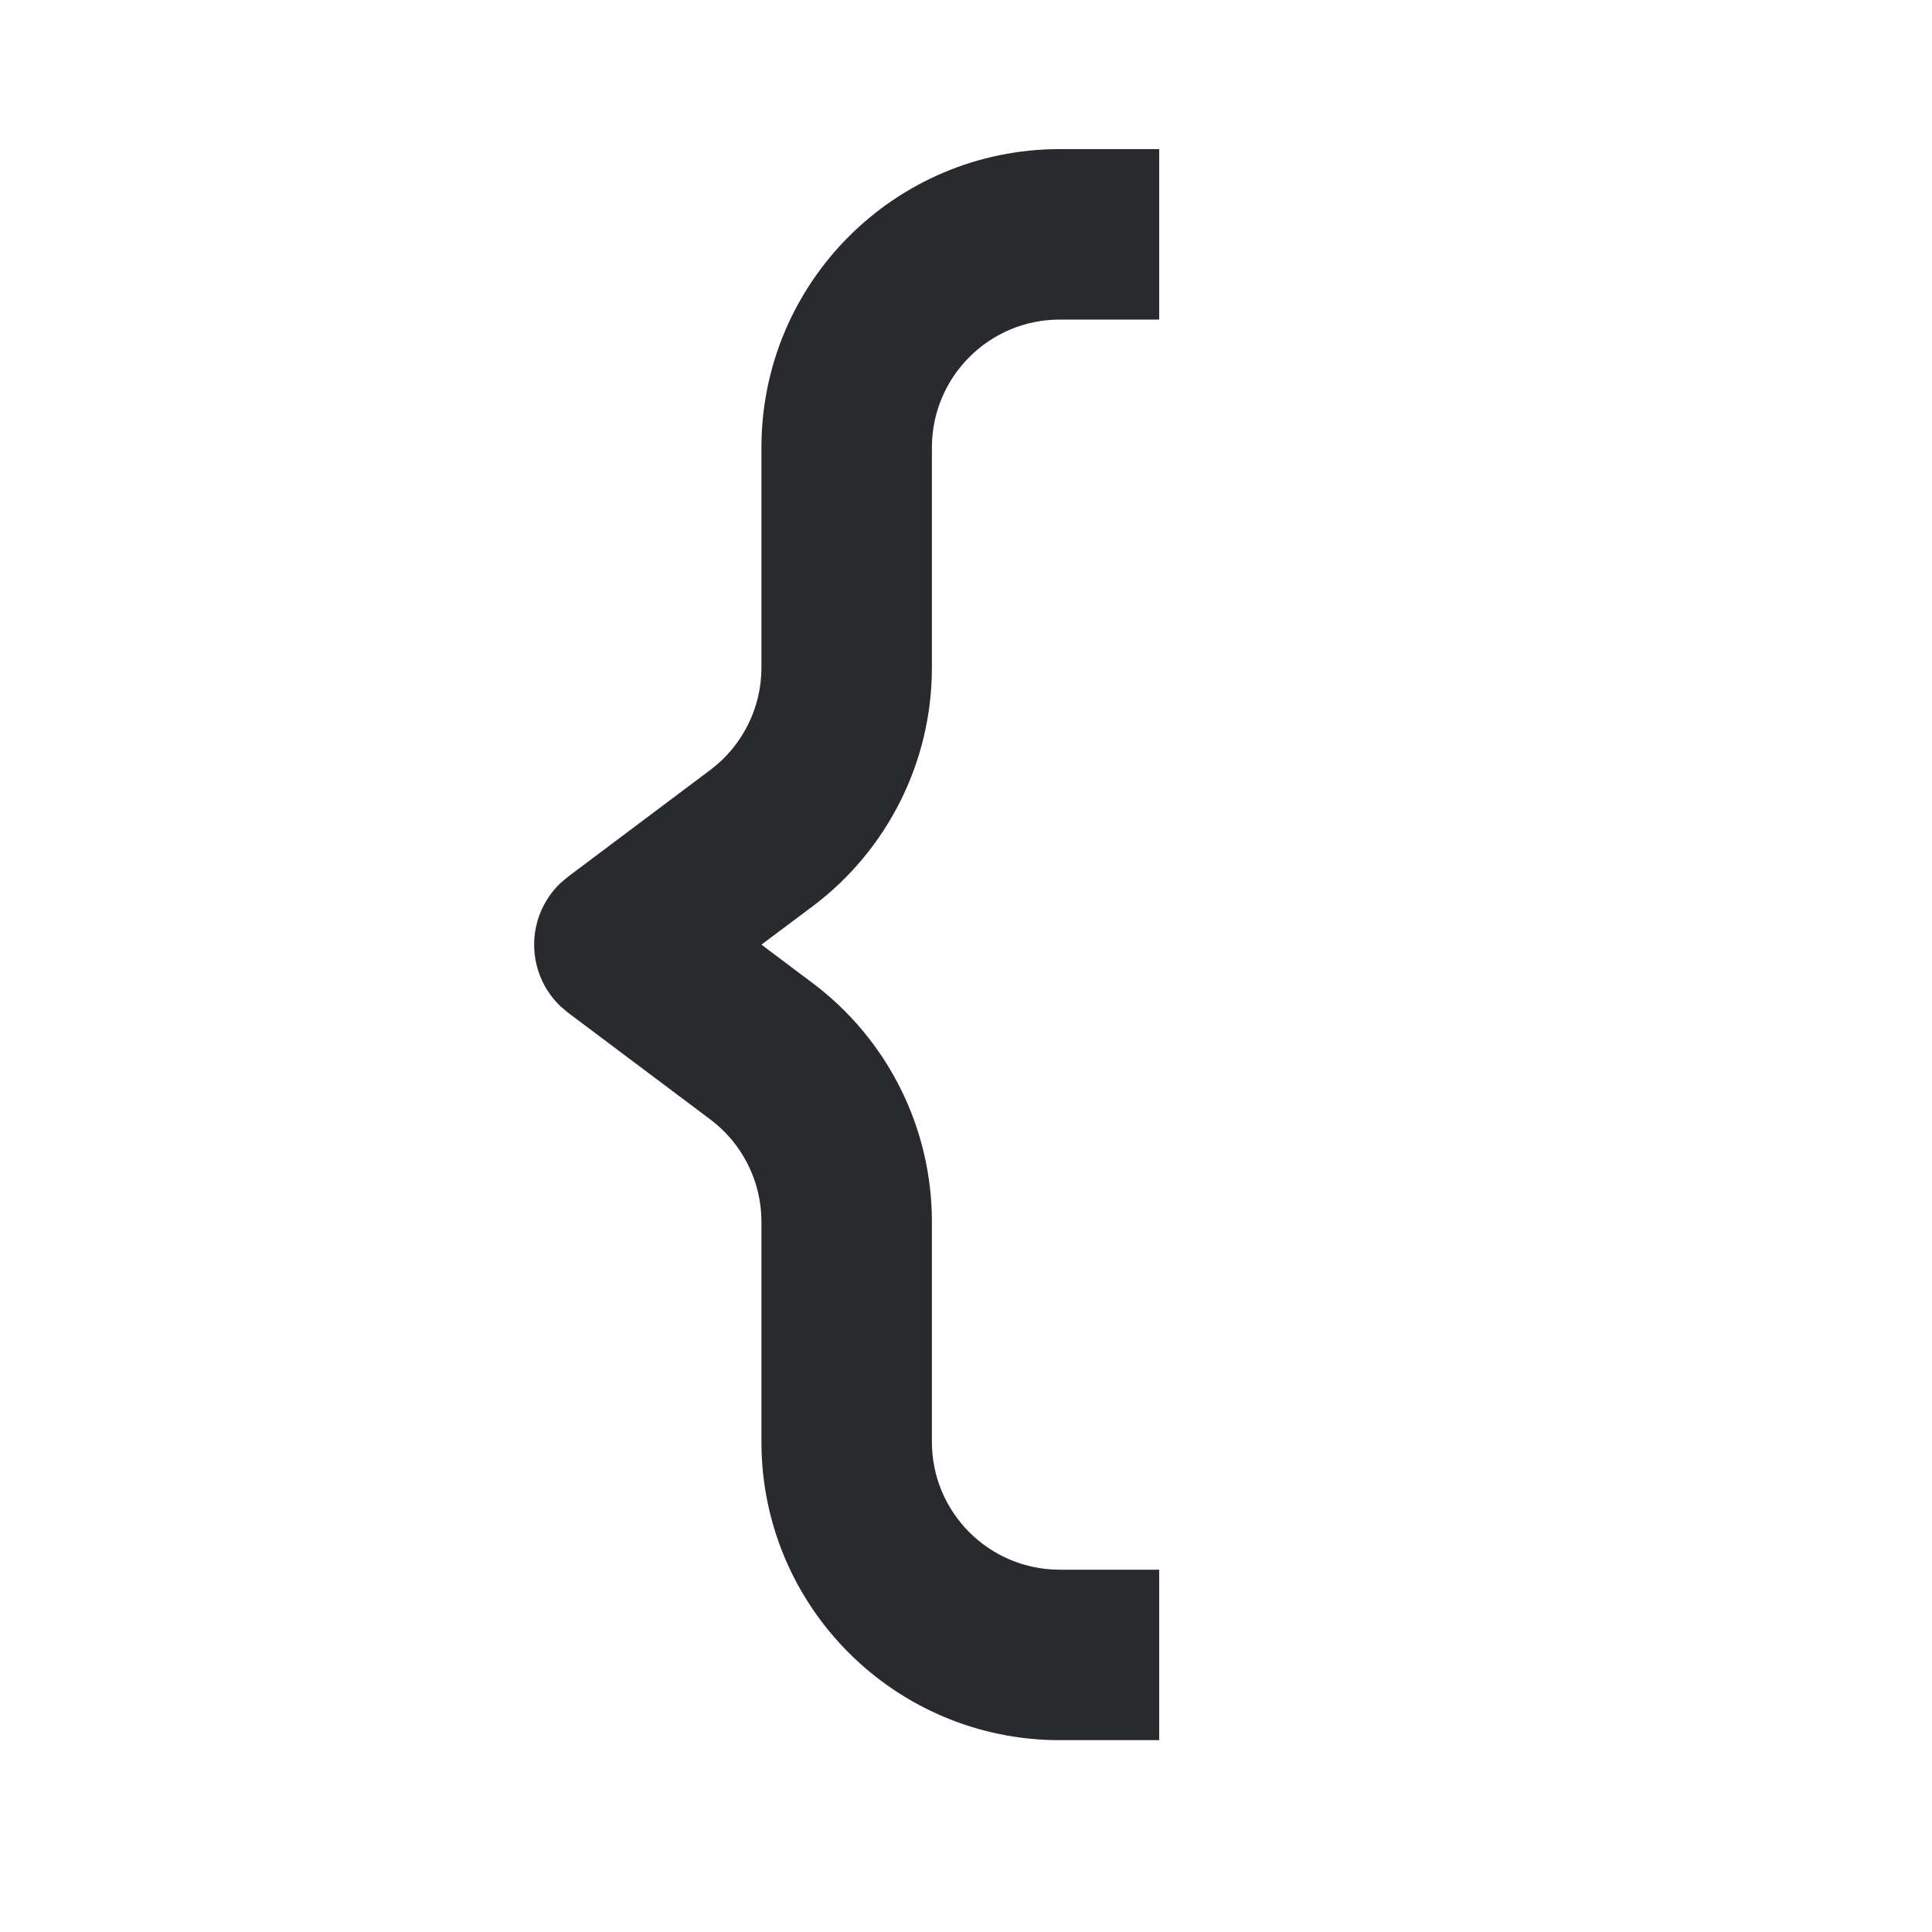 <svg width="17" height="17" viewBox="0 0 17 17" fill="none" xmlns="http://www.w3.org/2000/svg">
<path d="M8.2 12.688V10.75C8.2 9.924 7.811 9.146 7.15 8.65L6.7 8.312L7.15 7.975C7.811 7.479 8.2 6.701 8.2 5.875V3.938C8.2 3.316 8.704 2.812 9.325 2.812H10.2V1.312H9.325C7.875 1.312 6.7 2.488 6.7 3.938V5.875C6.7 6.229 6.533 6.563 6.25 6.775L5 7.713L4.932 7.77C4.785 7.91 4.7 8.106 4.7 8.312C4.7 8.519 4.785 8.715 4.932 8.855L5 8.912L6.25 9.85C6.533 10.062 6.7 10.396 6.7 10.75V12.688C6.7 14.137 7.875 15.312 9.325 15.312H10.2V13.812H9.325C8.704 13.812 8.2 13.309 8.2 12.688Z" fill="#292A2E"/>
</svg>
